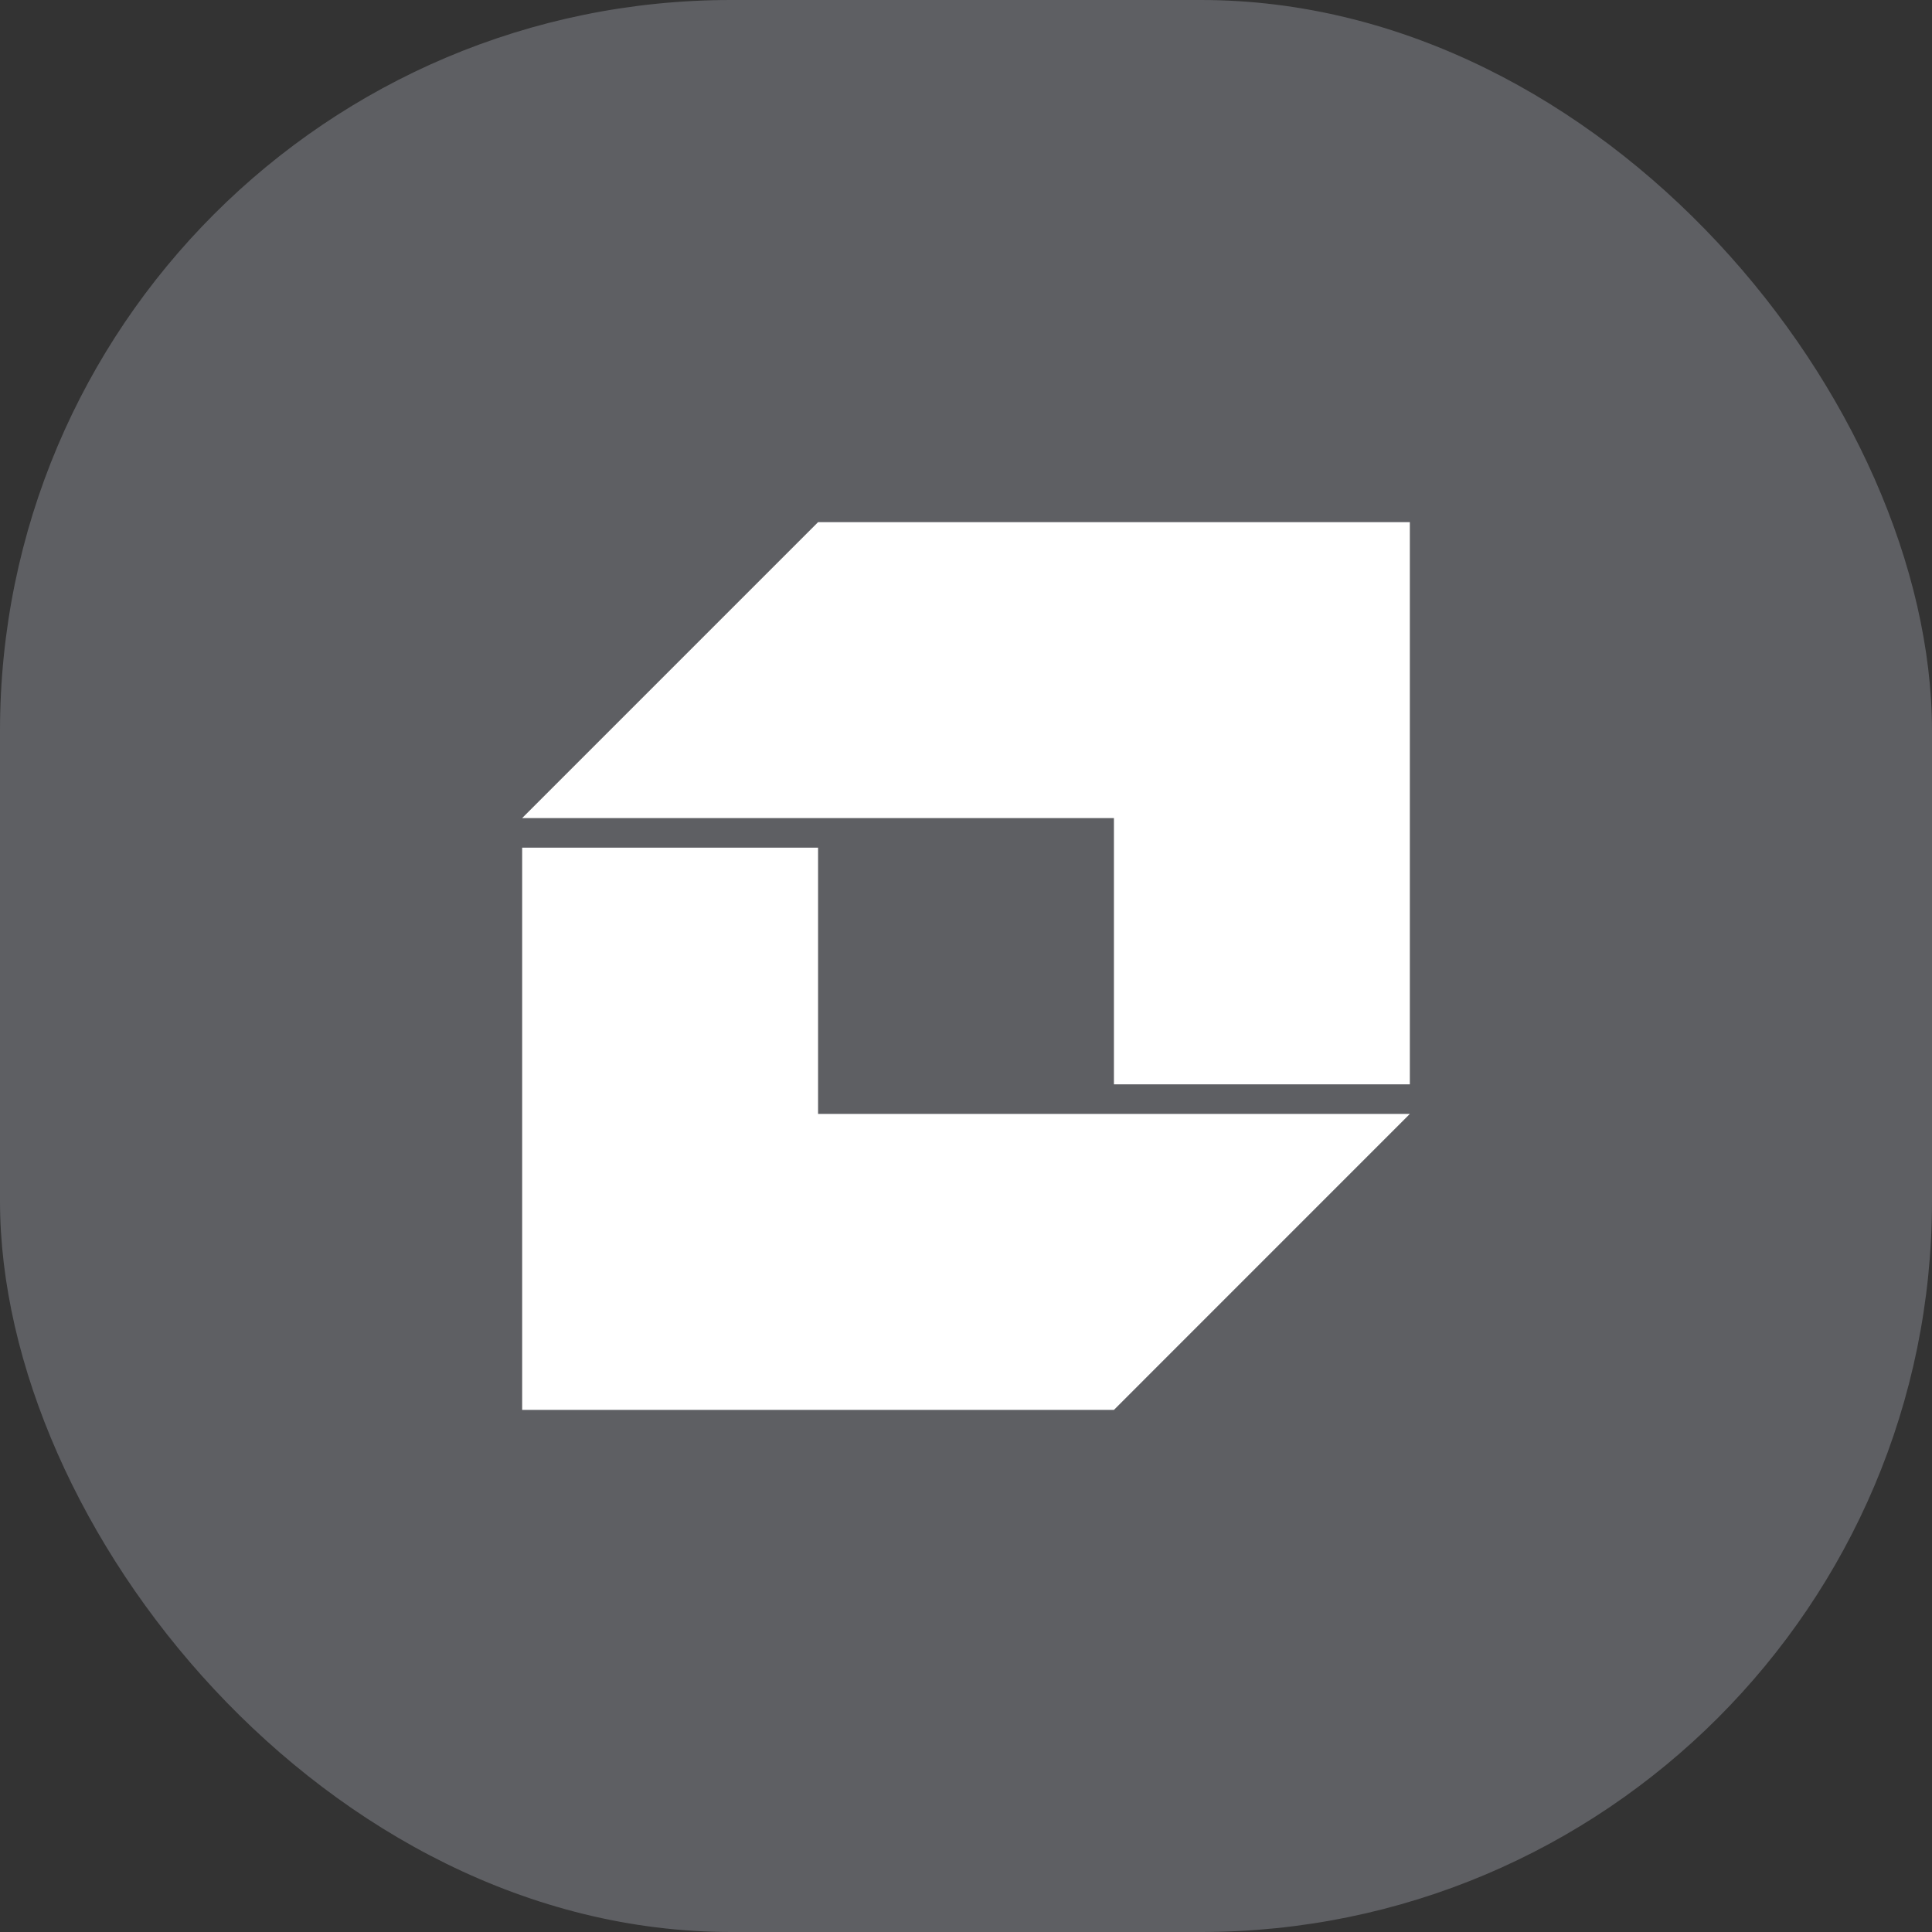 <svg width="37" height="37" viewBox="0 0 37 37" fill="none" xmlns="http://www.w3.org/2000/svg">
<rect x="0" y="0" width="37" height="37" fill="#333333" stroke="none"/>
<rect width="37" height="37" rx="14" fill="#5E5F63"/>
<path d="M15.667 10L10 15.667H21.333V20.766H27V10H15.667Z" fill="white"/>
<path d="M15.667 21.333V16.234H10V27.001H21.333L27 21.333H15.667Z" fill="white"/>
</svg>
